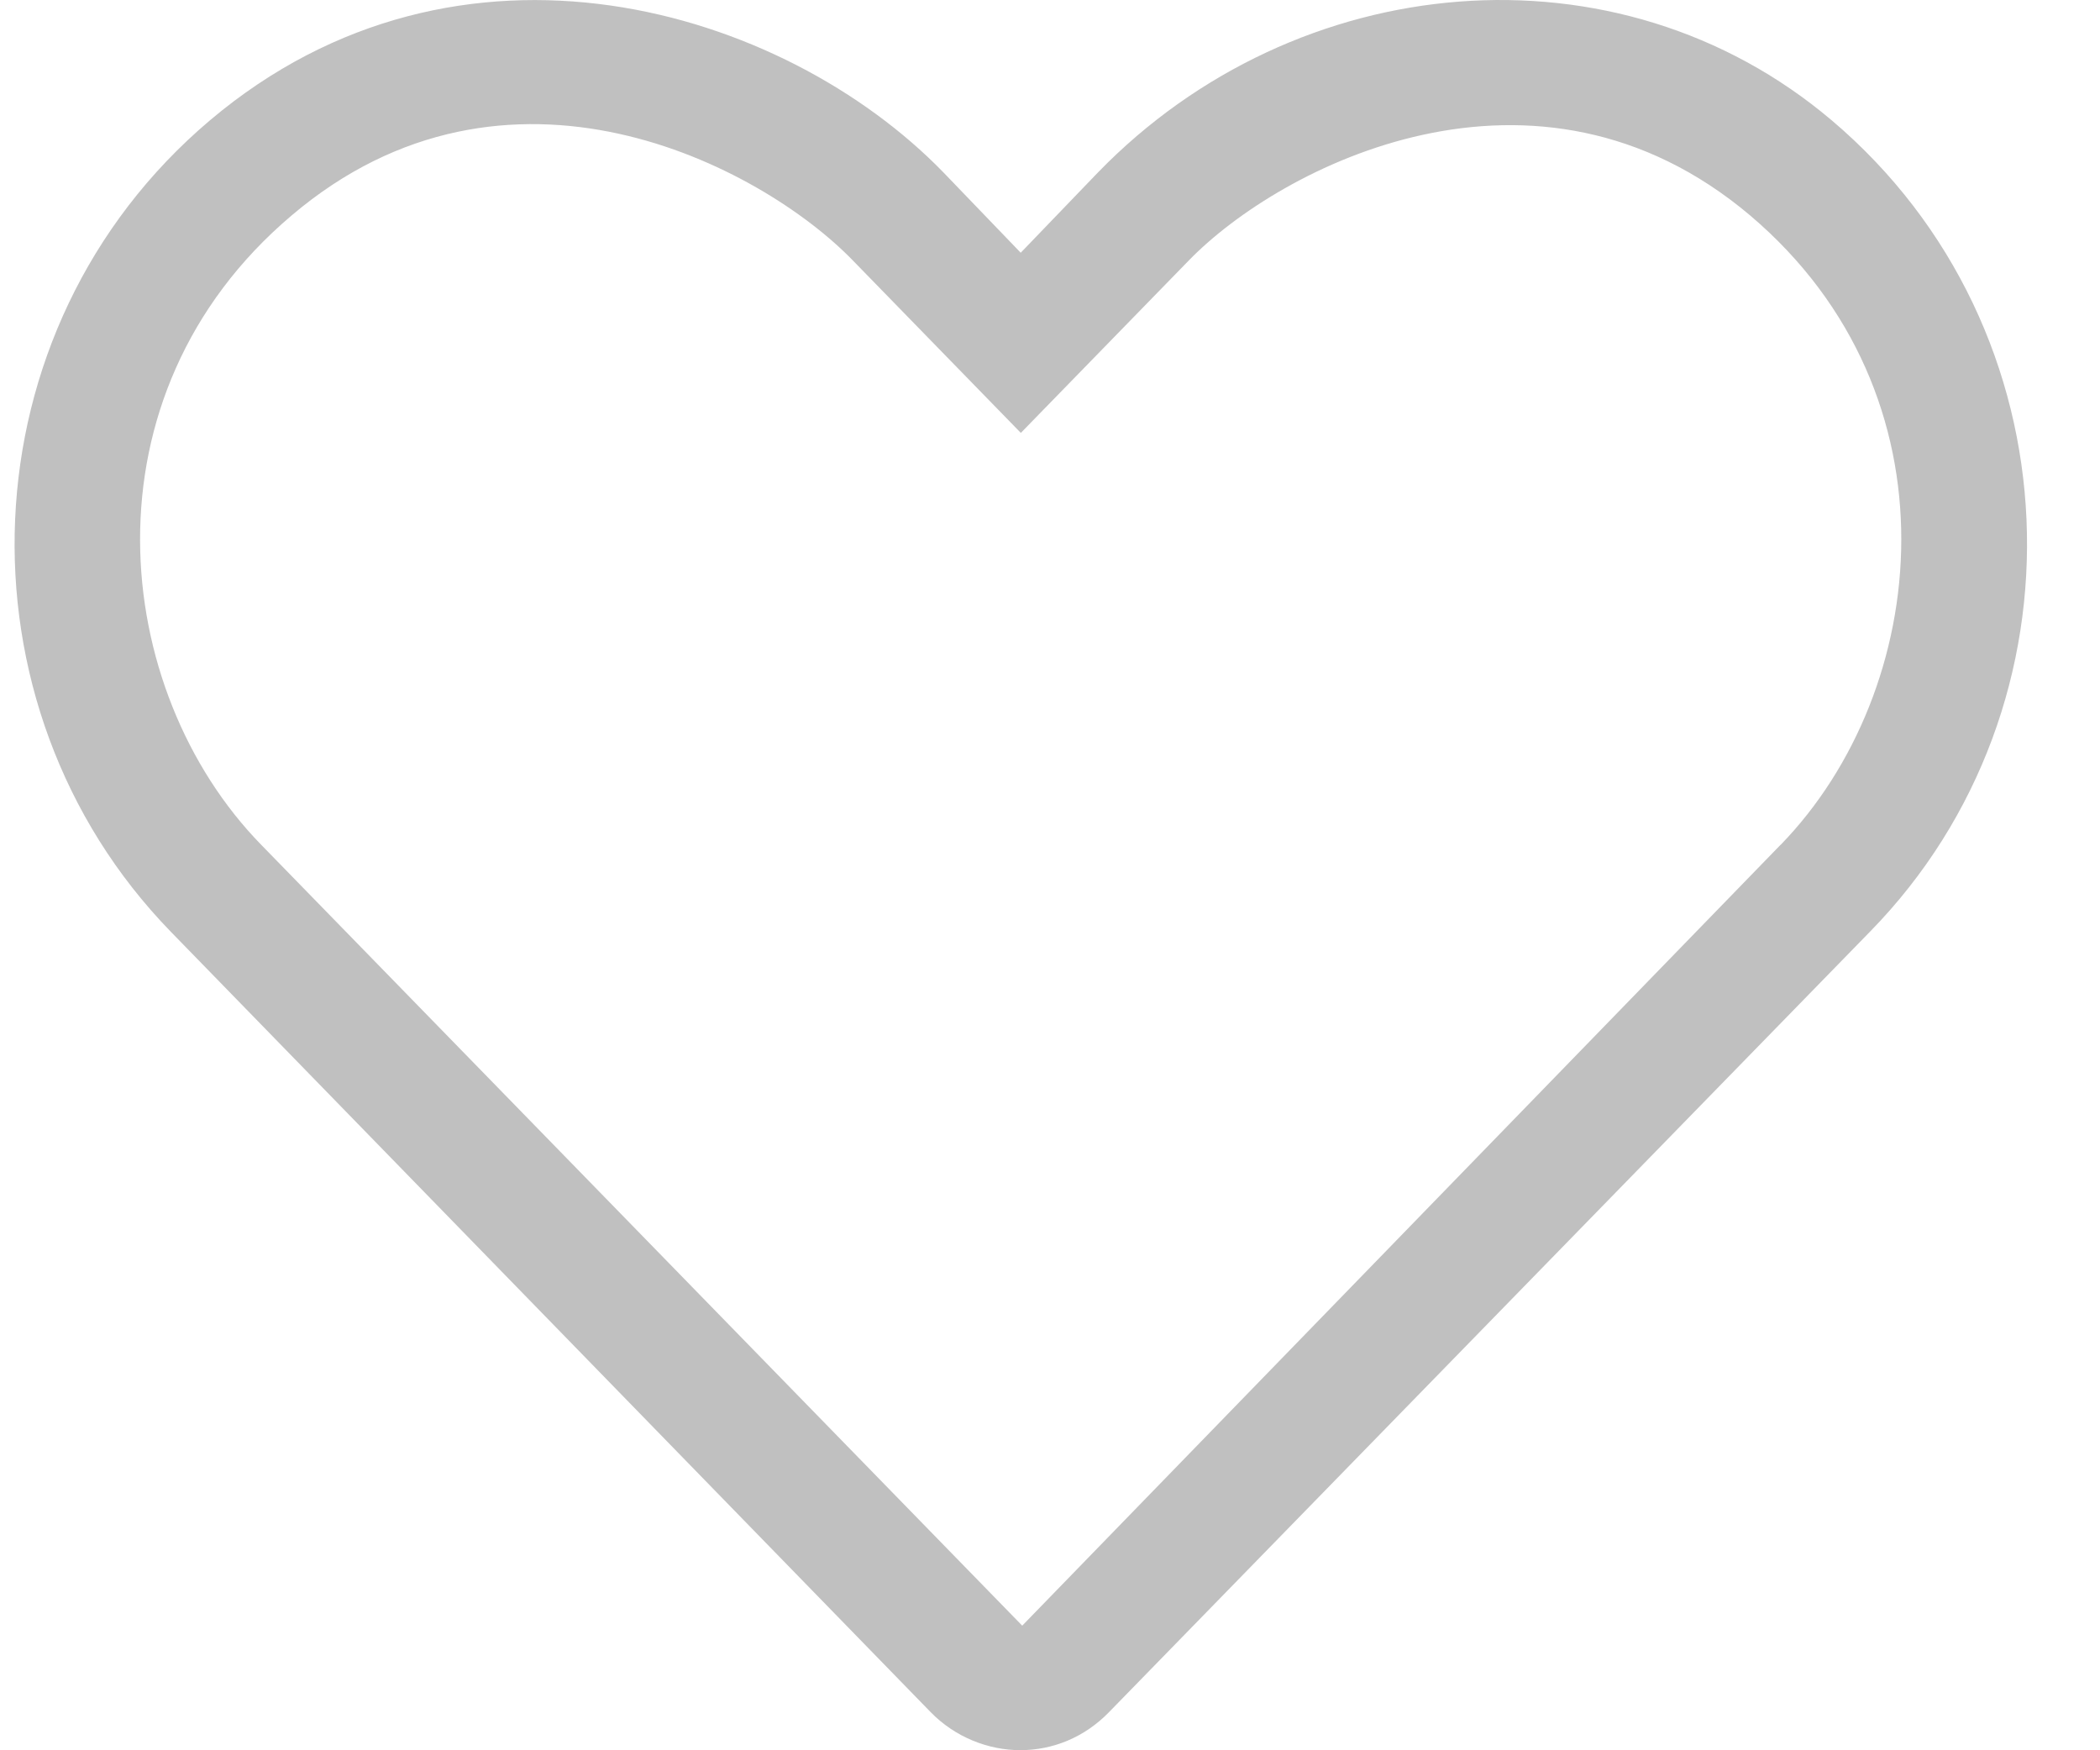 <svg width="18" height="15" viewBox="0 0 18 15" xmlns="http://www.w3.org/2000/svg">
    <path d="M15.7 1.031c-1.837-1.556-4.586-1.305-6.287.445l-.664.69-.664-.69C6.714.066 3.941-.776 1.801 1.03c-2.119 1.79-2.226 5.014-.336 6.956l6.51 6.685c.211.218.498.328.77.328.279 0 .55-.109.761-.326l6.523-6.689c1.9-1.94 1.786-5.163-.33-6.954zm-.439 6.21-6.499 6.691L2.24 7.241C.946 5.918.676 3.39 2.499 1.847c1.847-1.569 4.02-.43 4.811.385L8.75 3.71l1.44-1.478c.78-.803 2.97-1.941 4.812-.385 1.816 1.54 1.55 4.068.26 5.394z" fill="silver" fill-rule="nonzero"/>
</svg>

